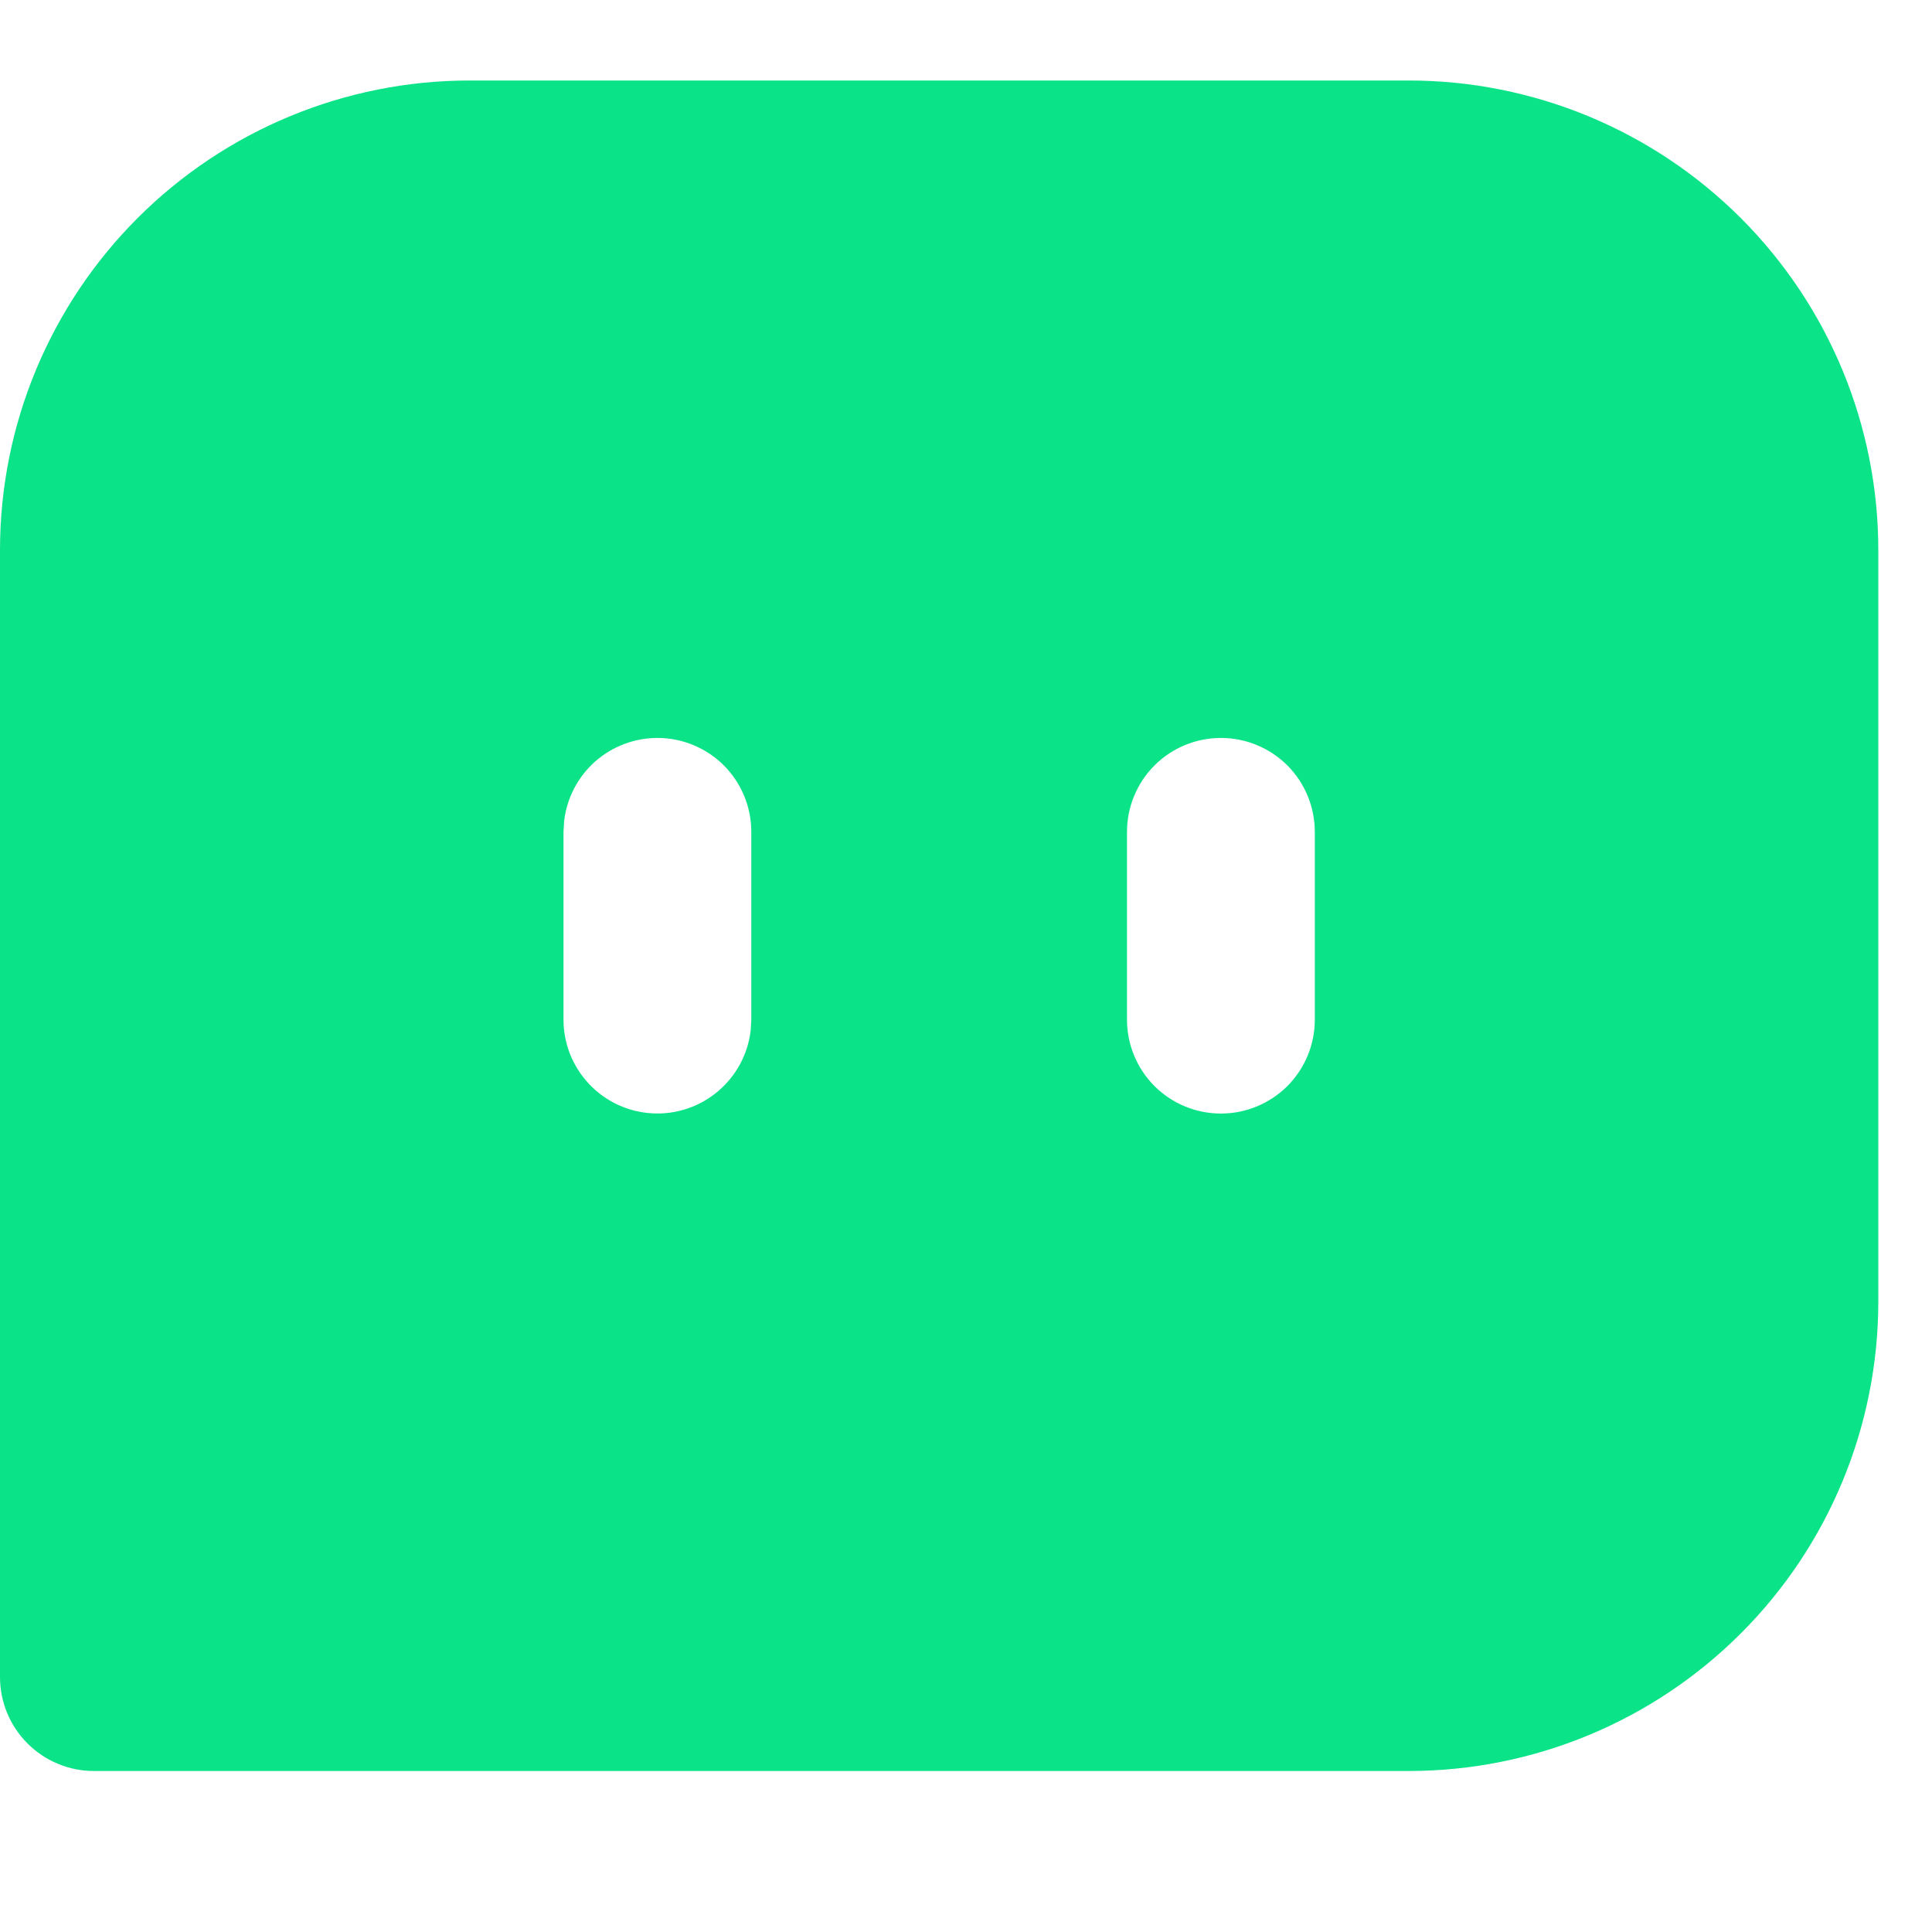 <svg width="24" height="24" viewBox="0 0 24 24" fill="none" xmlns="http://www.w3.org/2000/svg">
<g clip-path="url(#clip0_83_52)">
<path fill-rule="evenodd" clip-rule="evenodd" d="M17.5 1C19.047 1 20.531 1.615 21.625 2.709C22.719 3.803 23.333 5.286 23.333 6.833V16.167C23.333 17.714 22.719 19.198 21.625 20.291C20.531 21.385 19.047 22 17.5 22H1.167C0.857 22 0.561 21.877 0.342 21.658C0.123 21.439 0 21.143 0 20.833V6.833C0 5.286 0.615 3.803 1.709 2.709C2.803 1.615 4.286 1 5.833 1H17.5ZM8.167 9.167C7.881 9.167 7.605 9.272 7.392 9.461C7.178 9.651 7.042 9.913 7.008 10.197L7 10.333V12.667C7 12.964 7.114 13.25 7.318 13.466C7.522 13.682 7.801 13.813 8.098 13.83C8.395 13.848 8.687 13.751 8.915 13.56C9.143 13.369 9.29 13.098 9.325 12.803L9.333 12.667V10.333C9.333 10.024 9.21 9.727 8.992 9.508C8.773 9.29 8.476 9.167 8.167 9.167ZM15.167 9.167C14.857 9.167 14.56 9.29 14.342 9.508C14.123 9.727 14 10.024 14 10.333V12.667C14 12.976 14.123 13.273 14.342 13.492C14.56 13.71 14.857 13.833 15.167 13.833C15.476 13.833 15.773 13.71 15.992 13.492C16.21 13.273 16.333 12.976 16.333 12.667V10.333C16.333 10.024 16.21 9.727 15.992 9.508C15.773 9.29 15.476 9.167 15.167 9.167Z" fill="#0AE387"/>
</g>
<defs>
<clipPath id="clip0_83_52">
<rect width="24" height="24" fill="white"/>
</clipPath>
</defs>
</svg>
